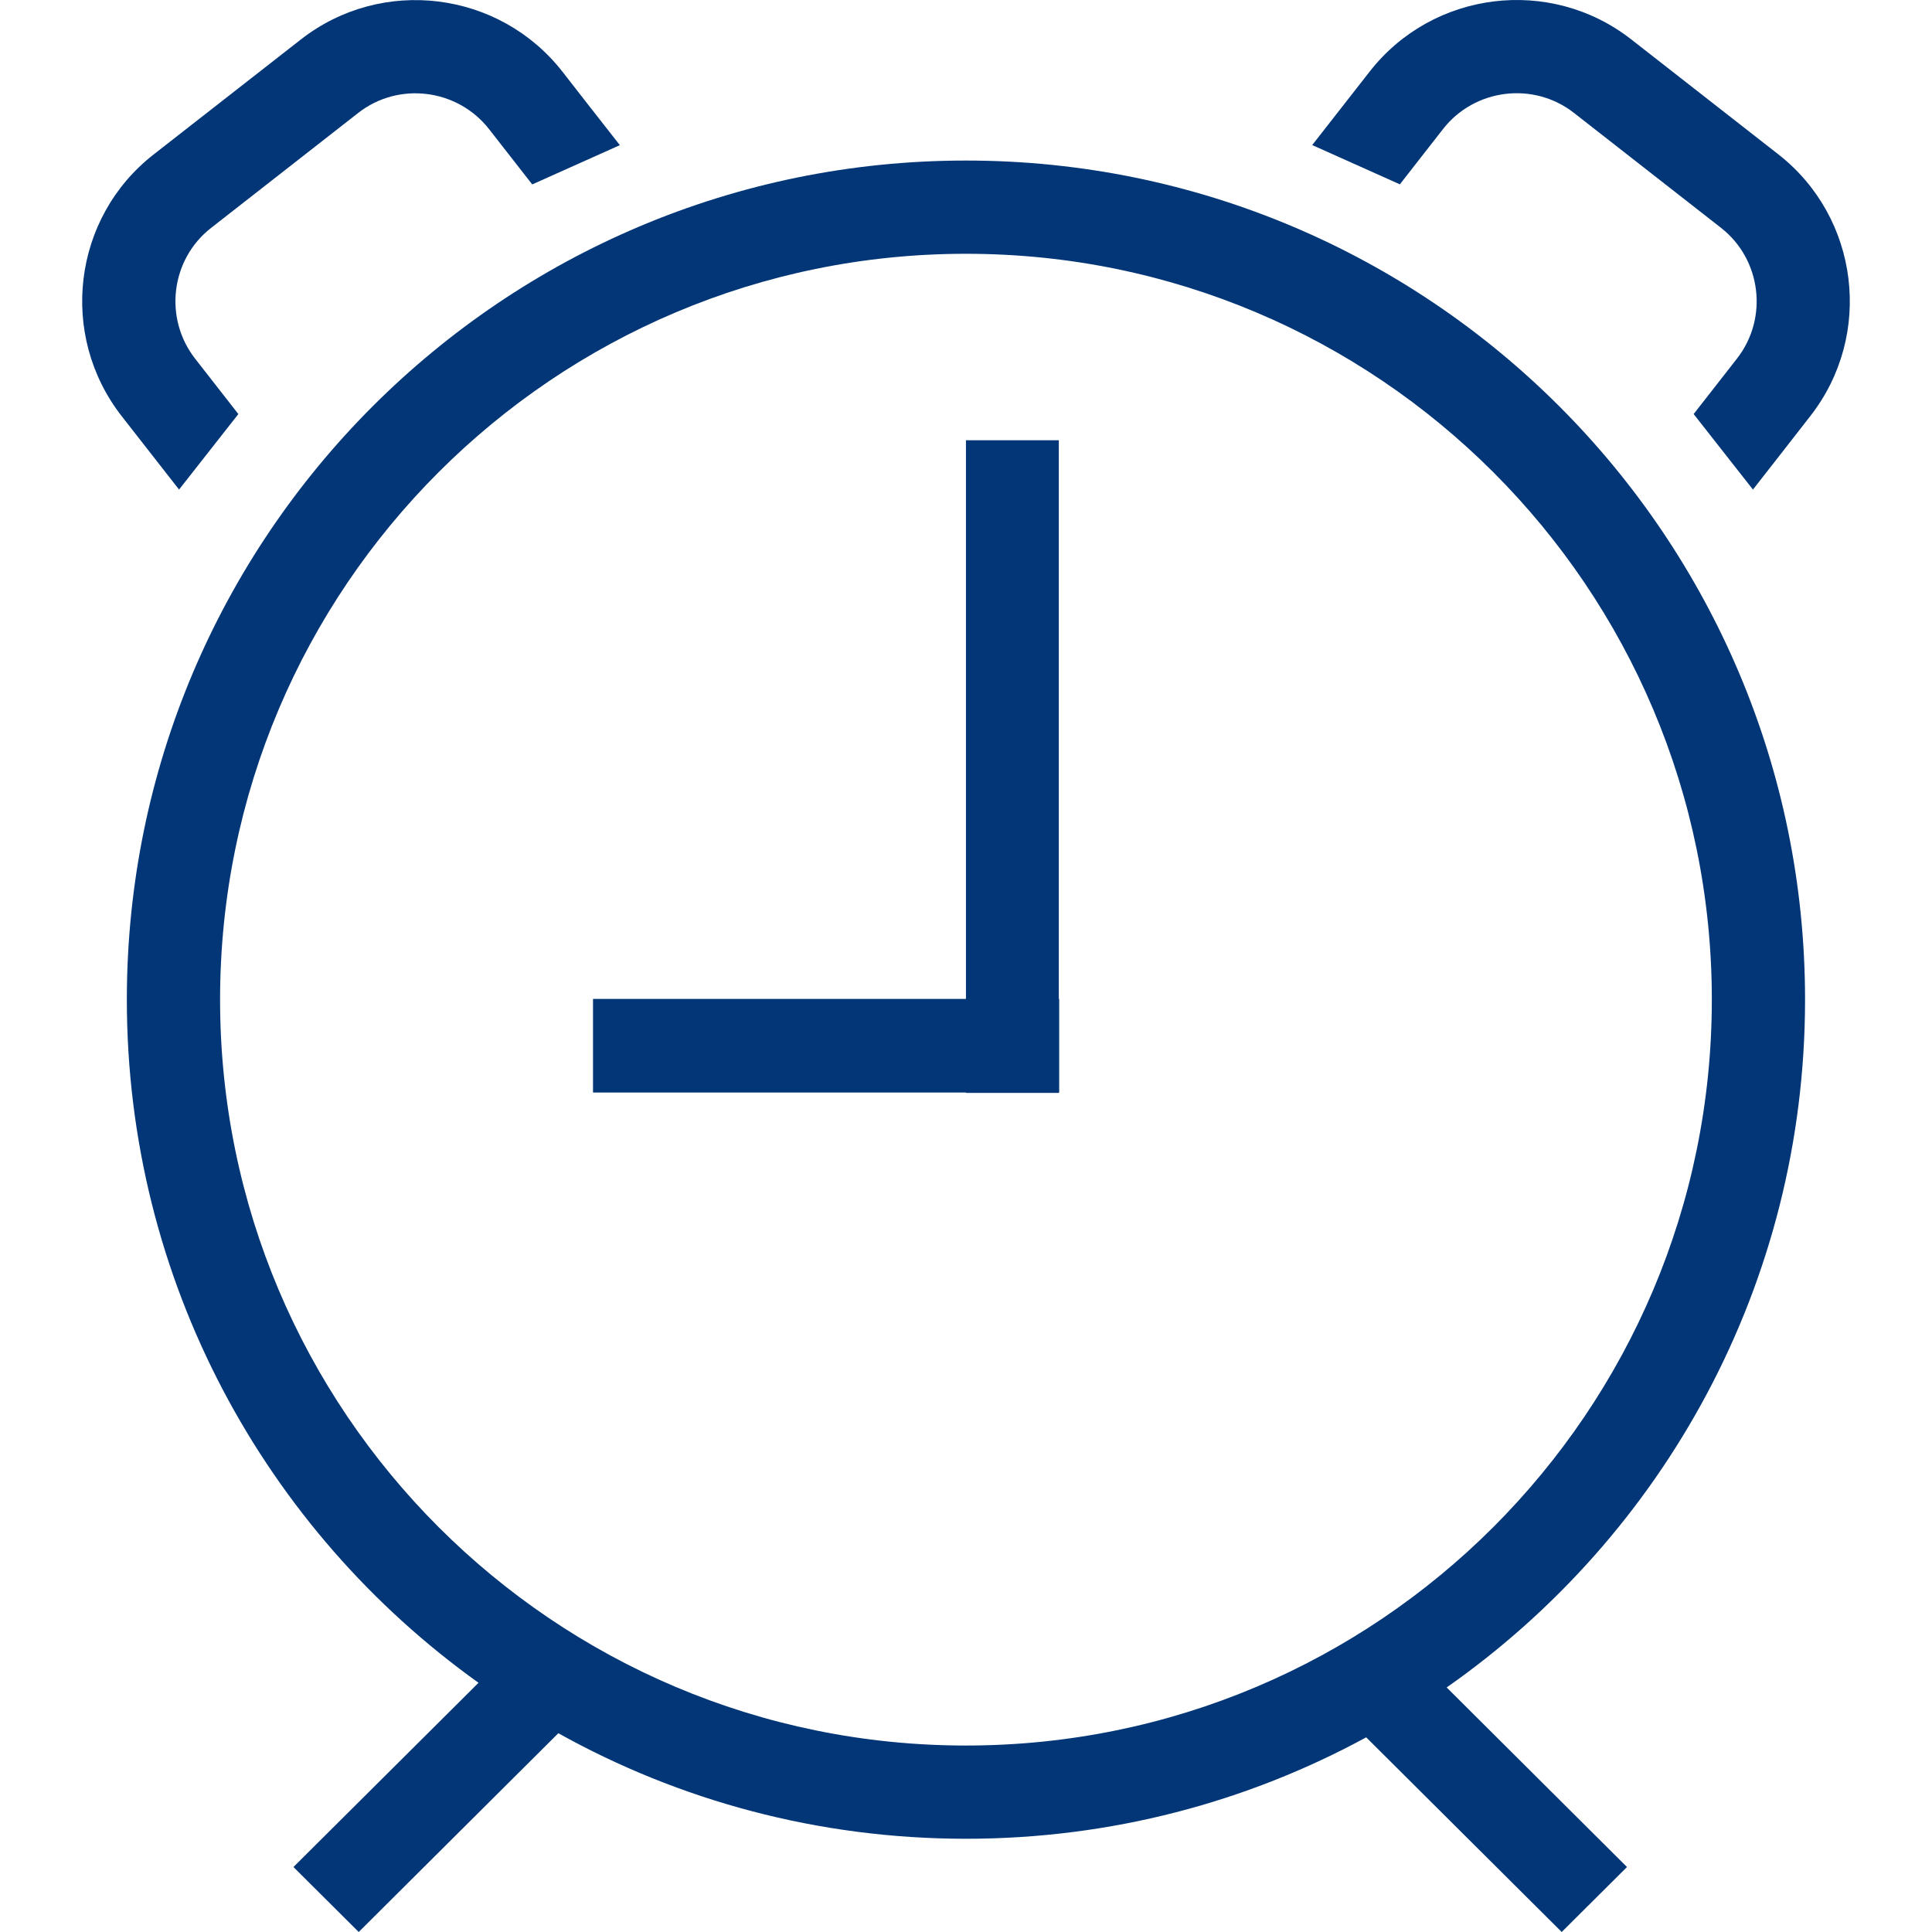 <?xml version="1.0" encoding="iso-8859-1"?>
<!-- Generator: Adobe Illustrator 16.0.0, SVG Export Plug-In . SVG Version: 6.00 Build 0)  -->
<!DOCTYPE svg PUBLIC "-//W3C//DTD SVG 1.1//EN" "http://www.w3.org/Graphics/SVG/1.1/DTD/svg11.dtd">
<svg version="1.1" id="Capa_1" xmlns="http://www.w3.org/2000/svg" xmlns:xlink="http://www.w3.org/1999/xlink" x="0px" y="0px"
	 width="668.91px" height="668.91px" viewBox="0 0 668.91 668.91" style="enable-background:new 0 0 668.91 668.91;"
	 xml:space="preserve">
<g fill="#023677">
	<g>
		<path d="M586.385,143.356l20.53,26.147l9.942-12.719l9.91-12.718c21.982-28.116,16.915-68.757-11.04-90.61l-50.971-39.833
			c-28.083-21.918-68.725-16.818-90.578,11.201l-19.853,25.404l30.344,13.59l14.946-19.142
			c10.942-14.009,31.312-16.527,45.289-5.617l50.97,39.834c13.945,10.911,16.463,31.279,5.488,45.289L586.385,143.356z"/>
		<polygon points="334.438,152.427 334.438,345.851 205.318,345.851 205.318,378.26 334.438,378.26 334.438,378.389 
			366.589,378.389 366.589,378.26 366.718,378.26 366.718,345.851 366.589,345.851 366.589,152.427 		"/>
		<path d="M194.762,24.856C172.812-3.26,132.139-8.199,104.184,13.655L53.181,53.488c-28.083,21.918-32.926,62.591-11.04,90.61
			l19.852,25.405l20.53-26.147l-14.946-19.142c-10.943-14.01-8.49-34.378,5.488-45.289l50.97-39.834
			c13.945-10.911,34.314-8.393,45.289,5.617l14.946,19.142l30.343-13.59l-9.942-12.686L194.762,24.856z"/>
		<path d="M43.917,346.108c0,97.519,48.033,183.804,121.761,236.518l-64.076,63.785l22.596,22.499l69.112-68.821
			c41.771,23.274,89.9,36.541,141.129,36.541c50.195,0,97.389-12.718,138.578-35.12l67.691,67.4l22.597-22.499l-62.43-62.172
			c75.019-52.52,124.085-139.611,124.085-238.131c0-160.465-130.058-290.522-290.521-290.522
			C174.006,55.586,43.917,185.676,43.917,346.108z M592.68,346.108c0,142.614-115.628,258.242-258.241,258.242
			c-142.614,0-258.242-115.628-258.242-258.242c0-142.614,115.628-258.242,258.242-258.242
			C477.052,87.867,592.68,203.495,592.68,346.108z"/>
	</g>
</g>
<g>
</g>
<g>
</g>
<g>
</g>
<g>
</g>
<g>
</g>
<g>
</g>
<g>
</g>
<g>
</g>
<g>
</g>
<g>
</g>
<g>
</g>
<g>
</g>
<g>
</g>
<g>
</g>
<g>
</g>
</svg>
